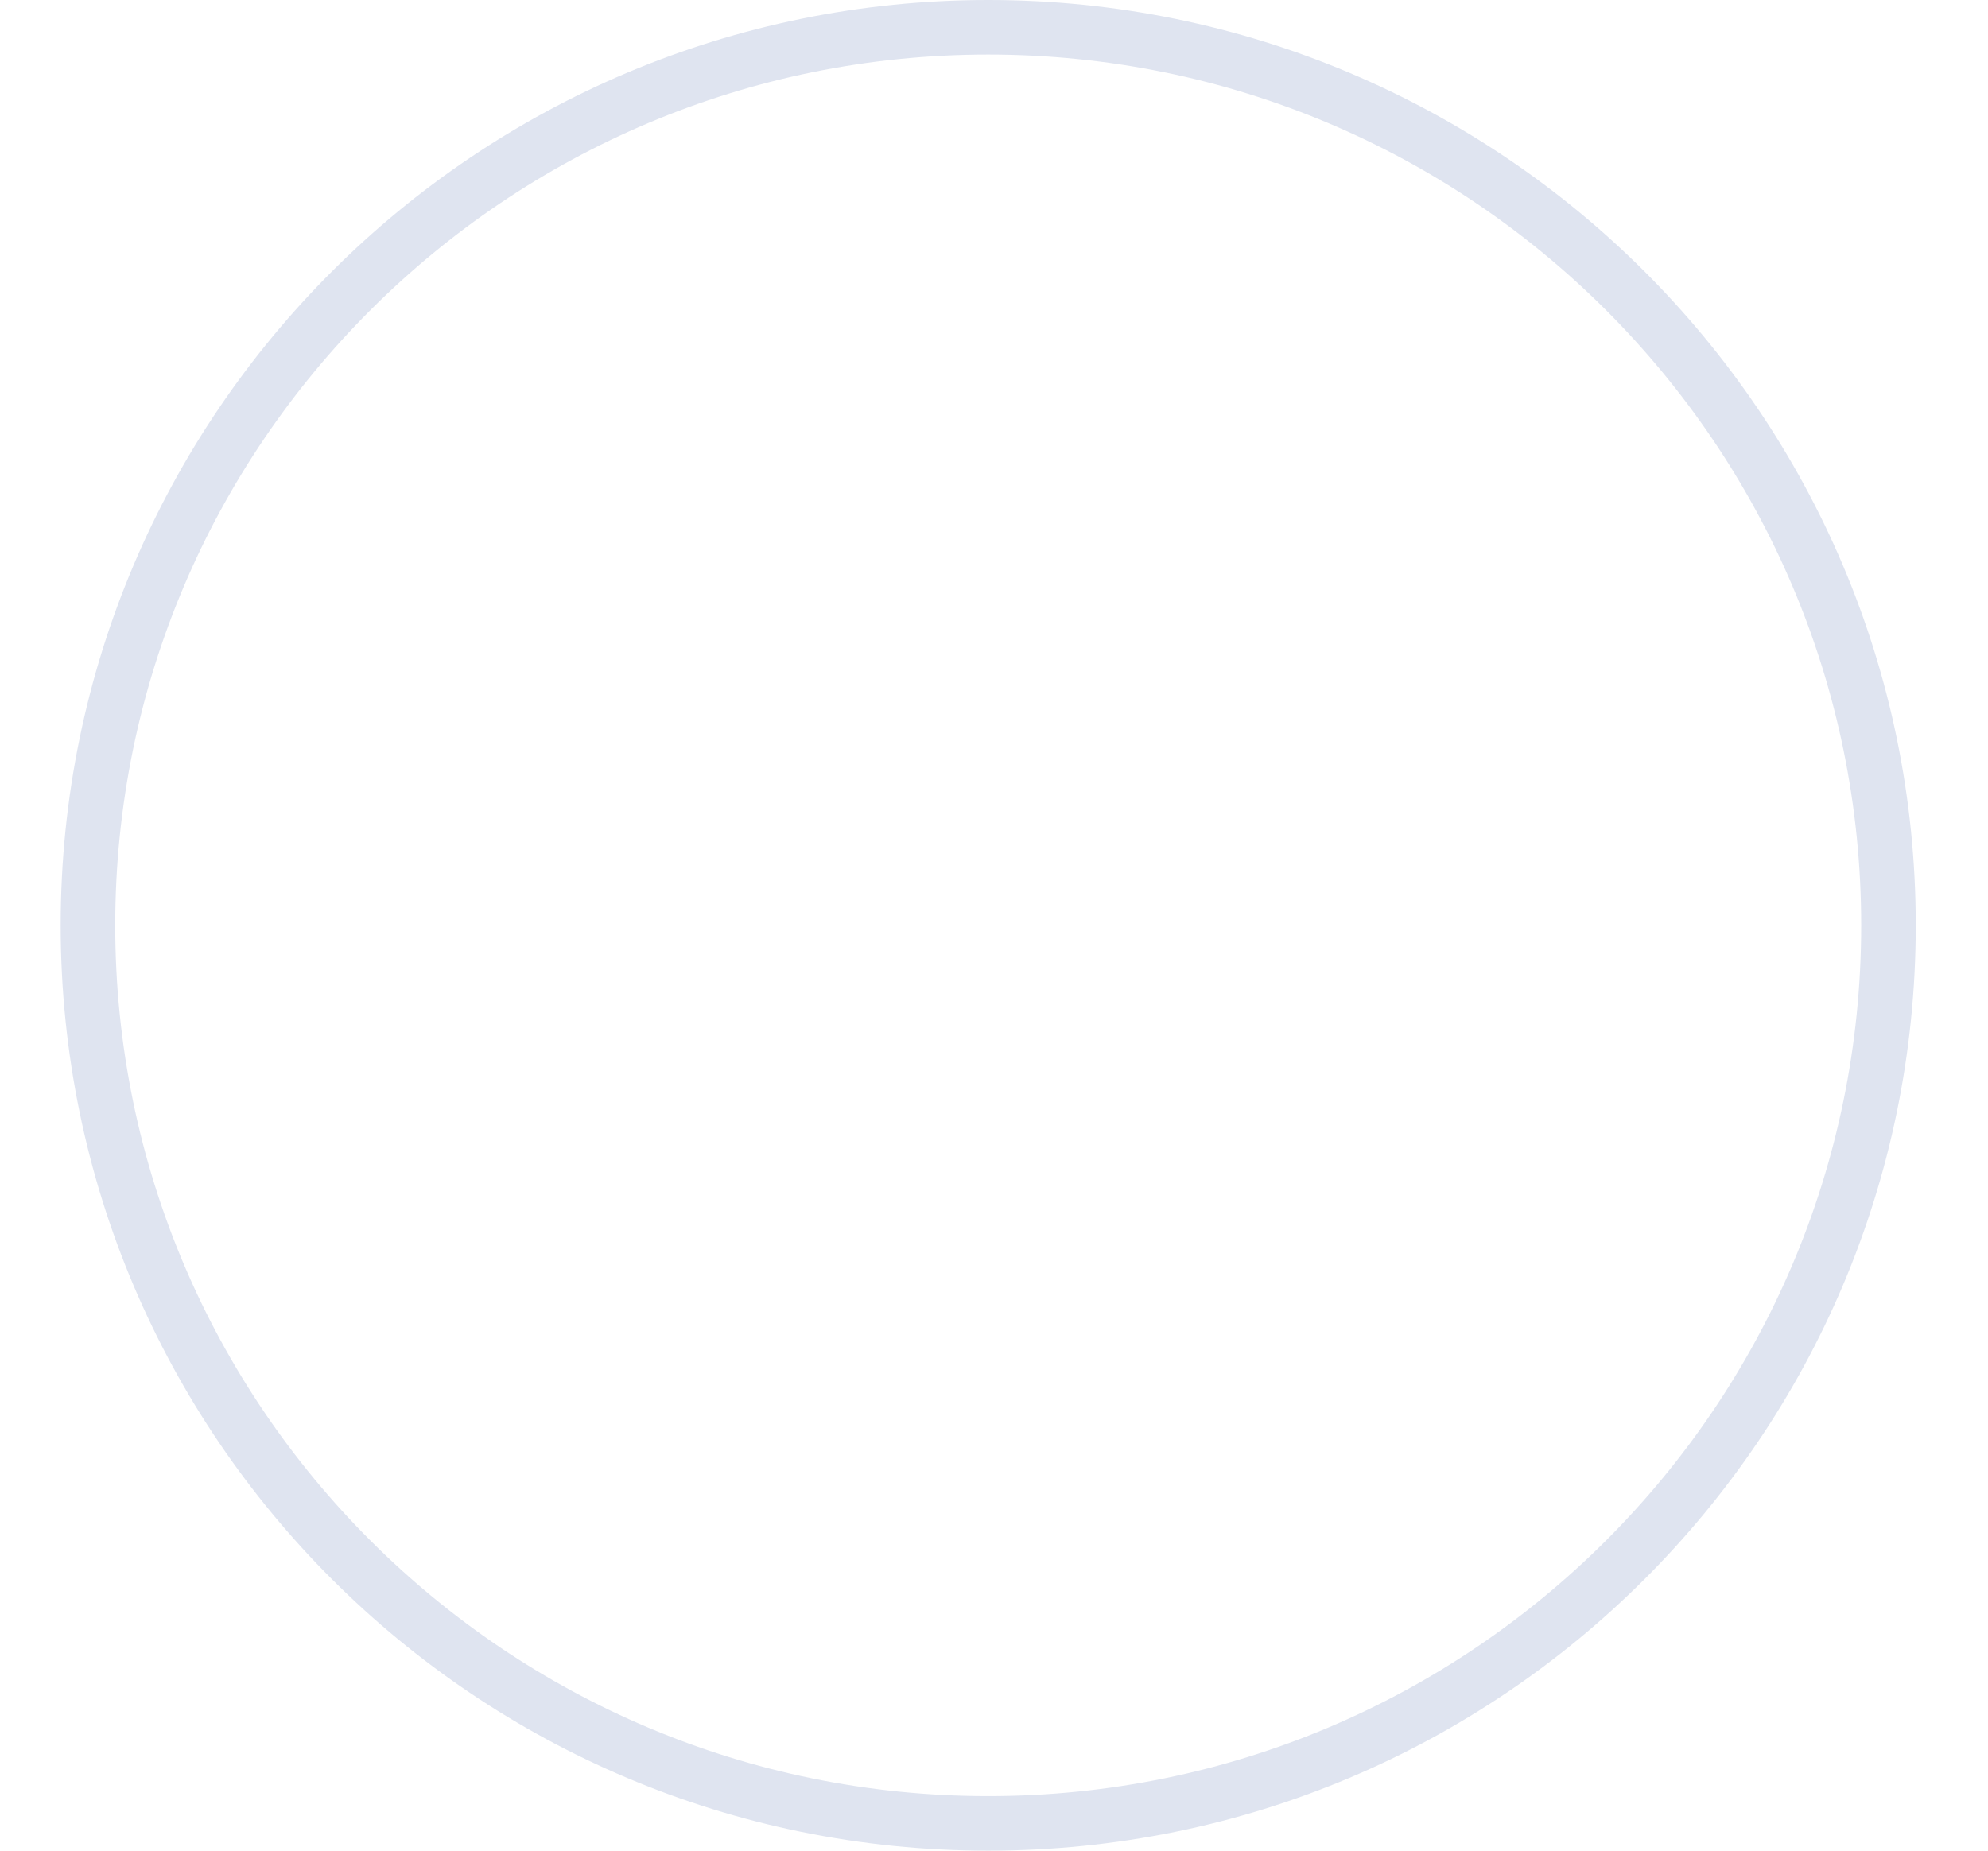 <svg width="29" height="27" viewBox="0 0 29 27" fill="none" xmlns="http://www.w3.org/2000/svg" xmlns:xlink="http://www.w3.org/1999/xlink">
<path d="M27.548 13.5C27.548 20.735 21.669 26.602 14.416 26.602C7.162 26.602 1.283 20.735 1.283 13.5C1.283 6.265 7.162 0.398 14.416 0.398C21.669 0.398 27.548 6.265 27.548 13.5Z" stroke="#DFE4F0" stroke-width="0.796"/>
<rect x="5.621" y="4.725" width="17.59" height="17.55" fill="url(#pattern0)"/>
<mask id="mask0_0_30" style="mask-type:alpha" maskUnits="userSpaceOnUse" x="5" y="4" width="19" height="19">
<rect x="5.621" y="4.725" width="17.59" height="17.55" fill="url(#pattern1)"/>
</mask>
<g mask="url(#mask0_0_30)">
<rect x="5.621" y="4.725" width="17.59" height="17.55" fill="white"/>
</g>
<defs>
<pattern id="pattern0" patternContentUnits="objectBoundingBox" width="1" height="1">
<use xlink:href="#image0_0_30" transform="scale(0.001)"/>
</pattern>
<pattern id="pattern1" patternContentUnits="objectBoundingBox" width="1" height="1">
<use xlink:href="#image0_0_30" transform="scale(0.001)"/>
</pattern>
</defs>
</svg>
